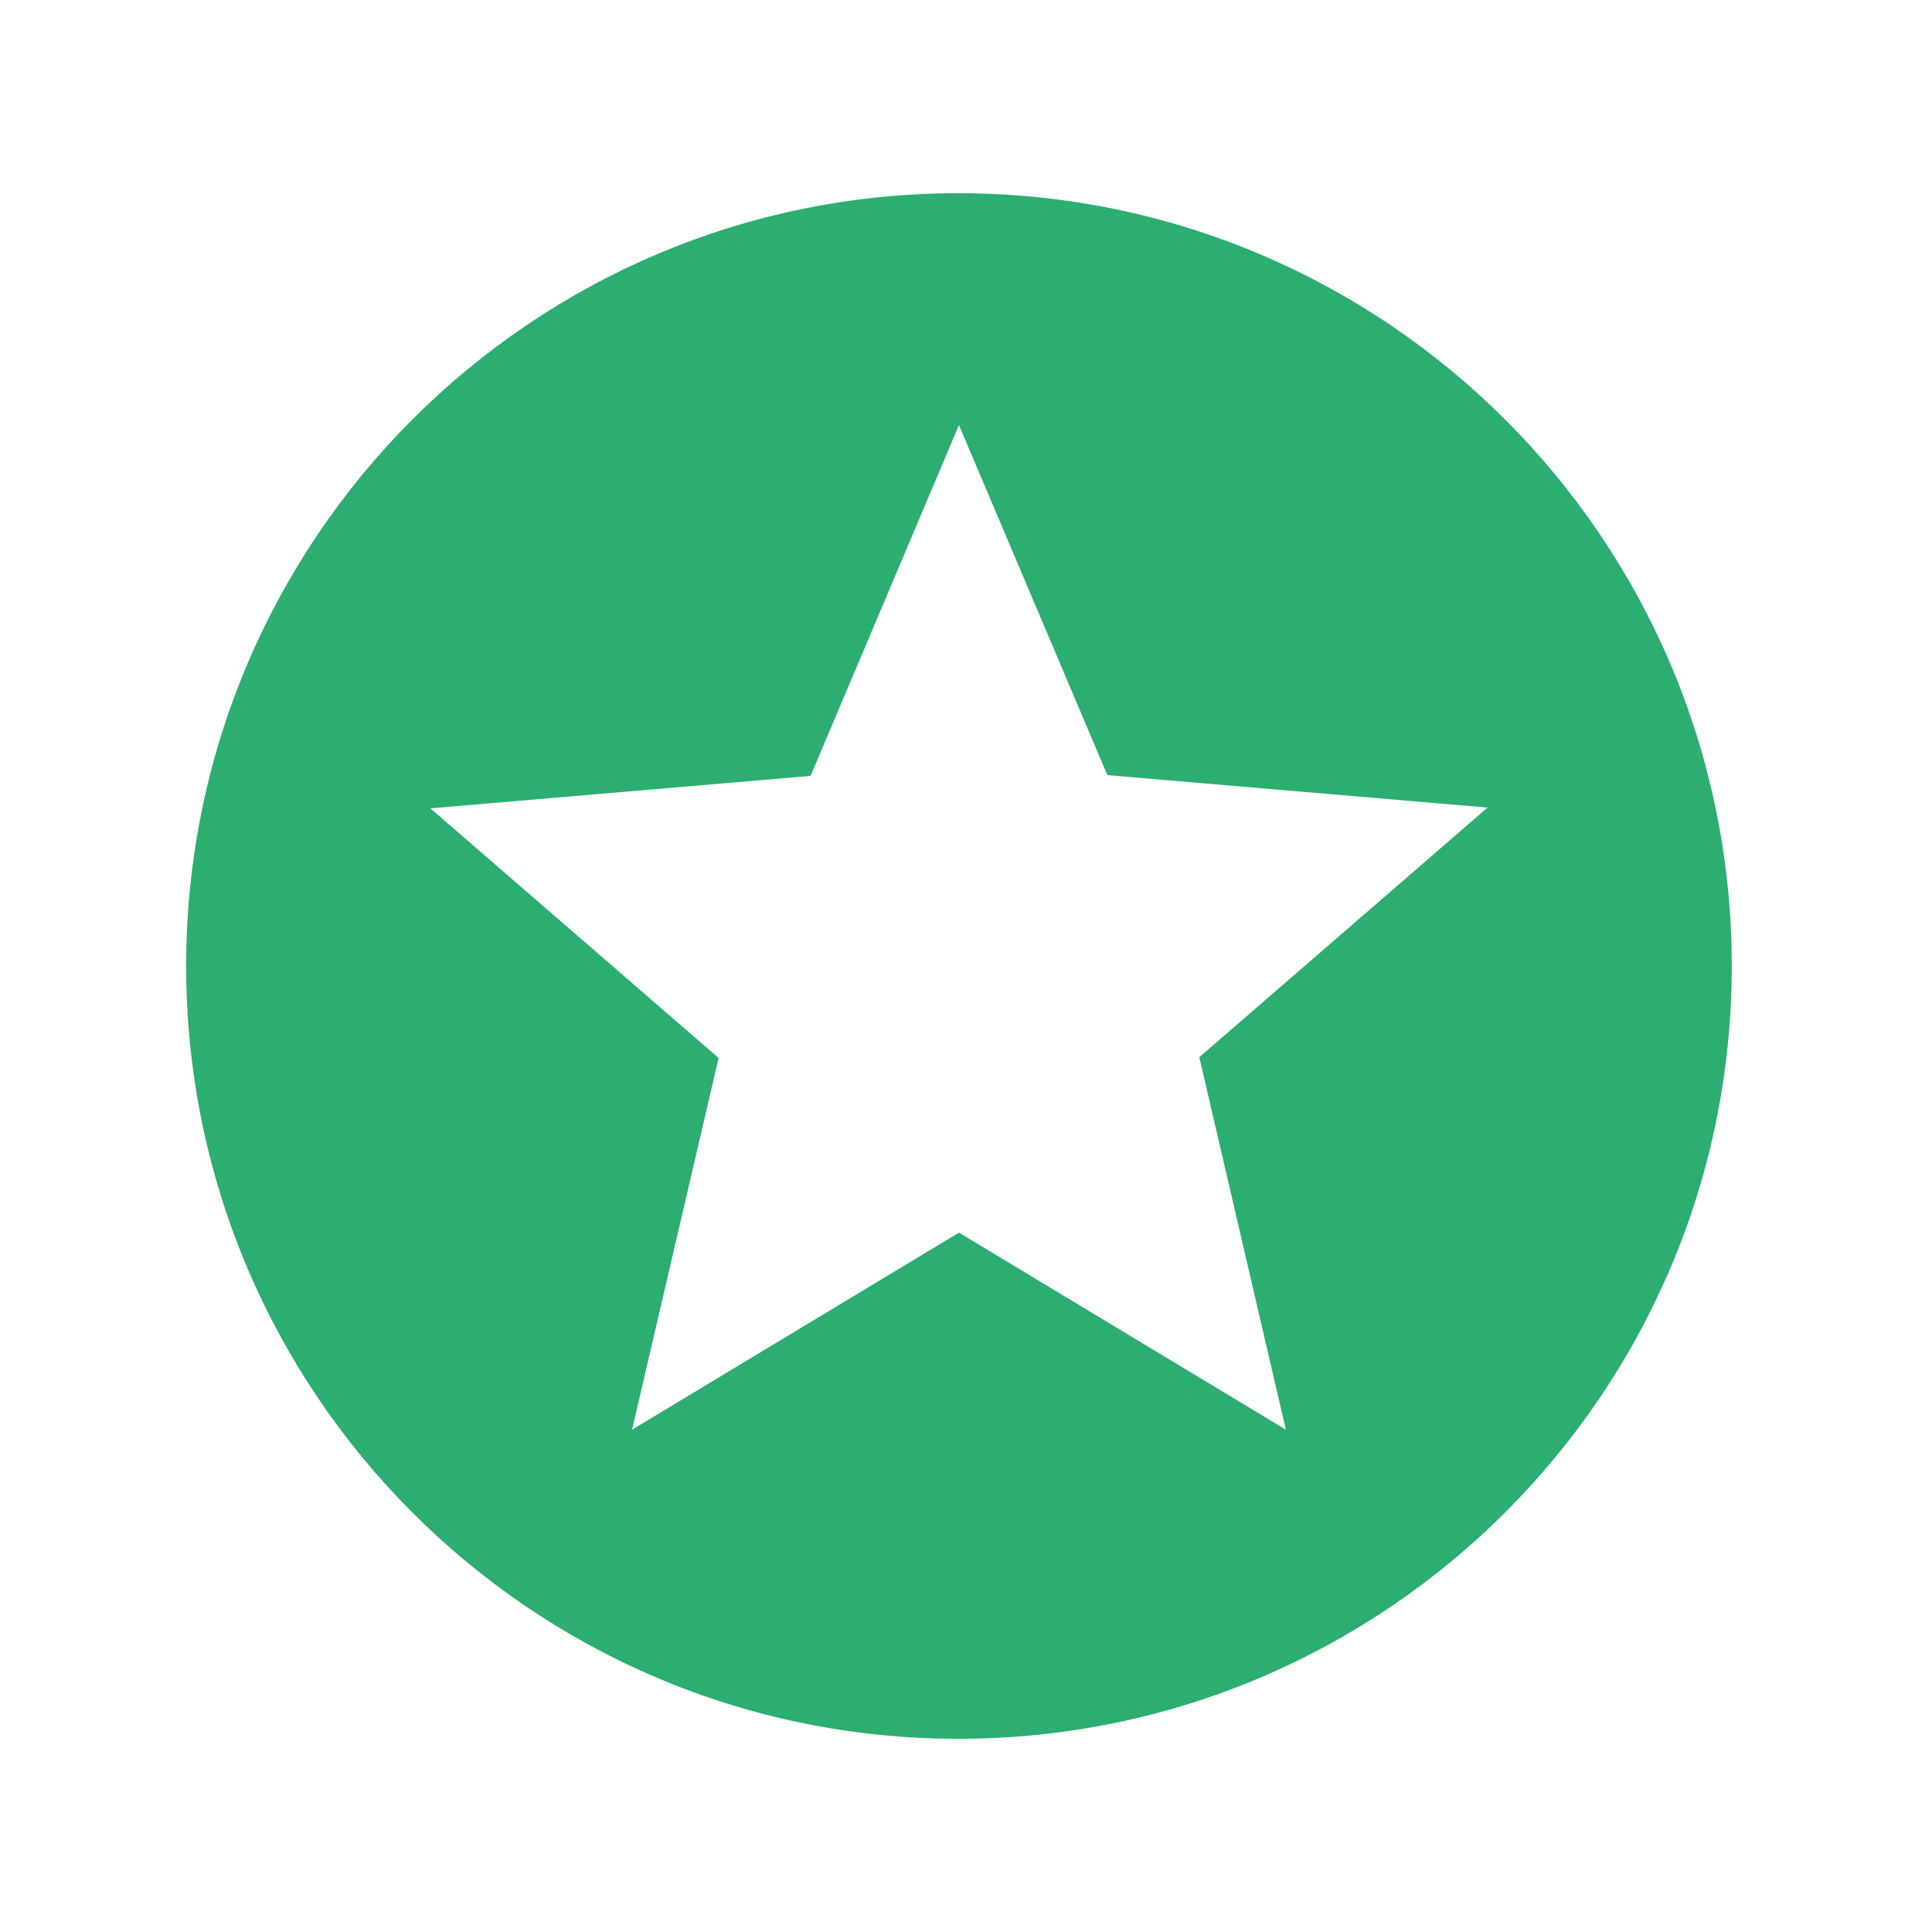 <svg width="25" height="25" viewBox="0 0 25 25" fill="none" xmlns="http://www.w3.org/2000/svg">
<g clip-path="url(#clip0_3334_26973)">
<path d="M12.399 2.5C6.879 2.5 2.409 6.98 2.409 12.5C2.409 18.02 6.879 22.5 12.399 22.5C17.929 22.5 22.409 18.02 22.409 12.5C22.409 6.98 17.929 2.5 12.399 2.5ZM16.639 18.5L12.409 15.95L8.179 18.5L9.299 13.69L5.569 10.46L10.489 10.04L12.409 5.5L14.329 10.03L19.249 10.45L15.519 13.68L16.639 18.5Z" fill="#2BAE70"/>
</g>
<defs>
<clipPath id="clip0_3334_26973">
<rect width="24" height="24" fill="white" transform="translate(0.409 0.5)"/>
</clipPath>
</defs>
</svg>
